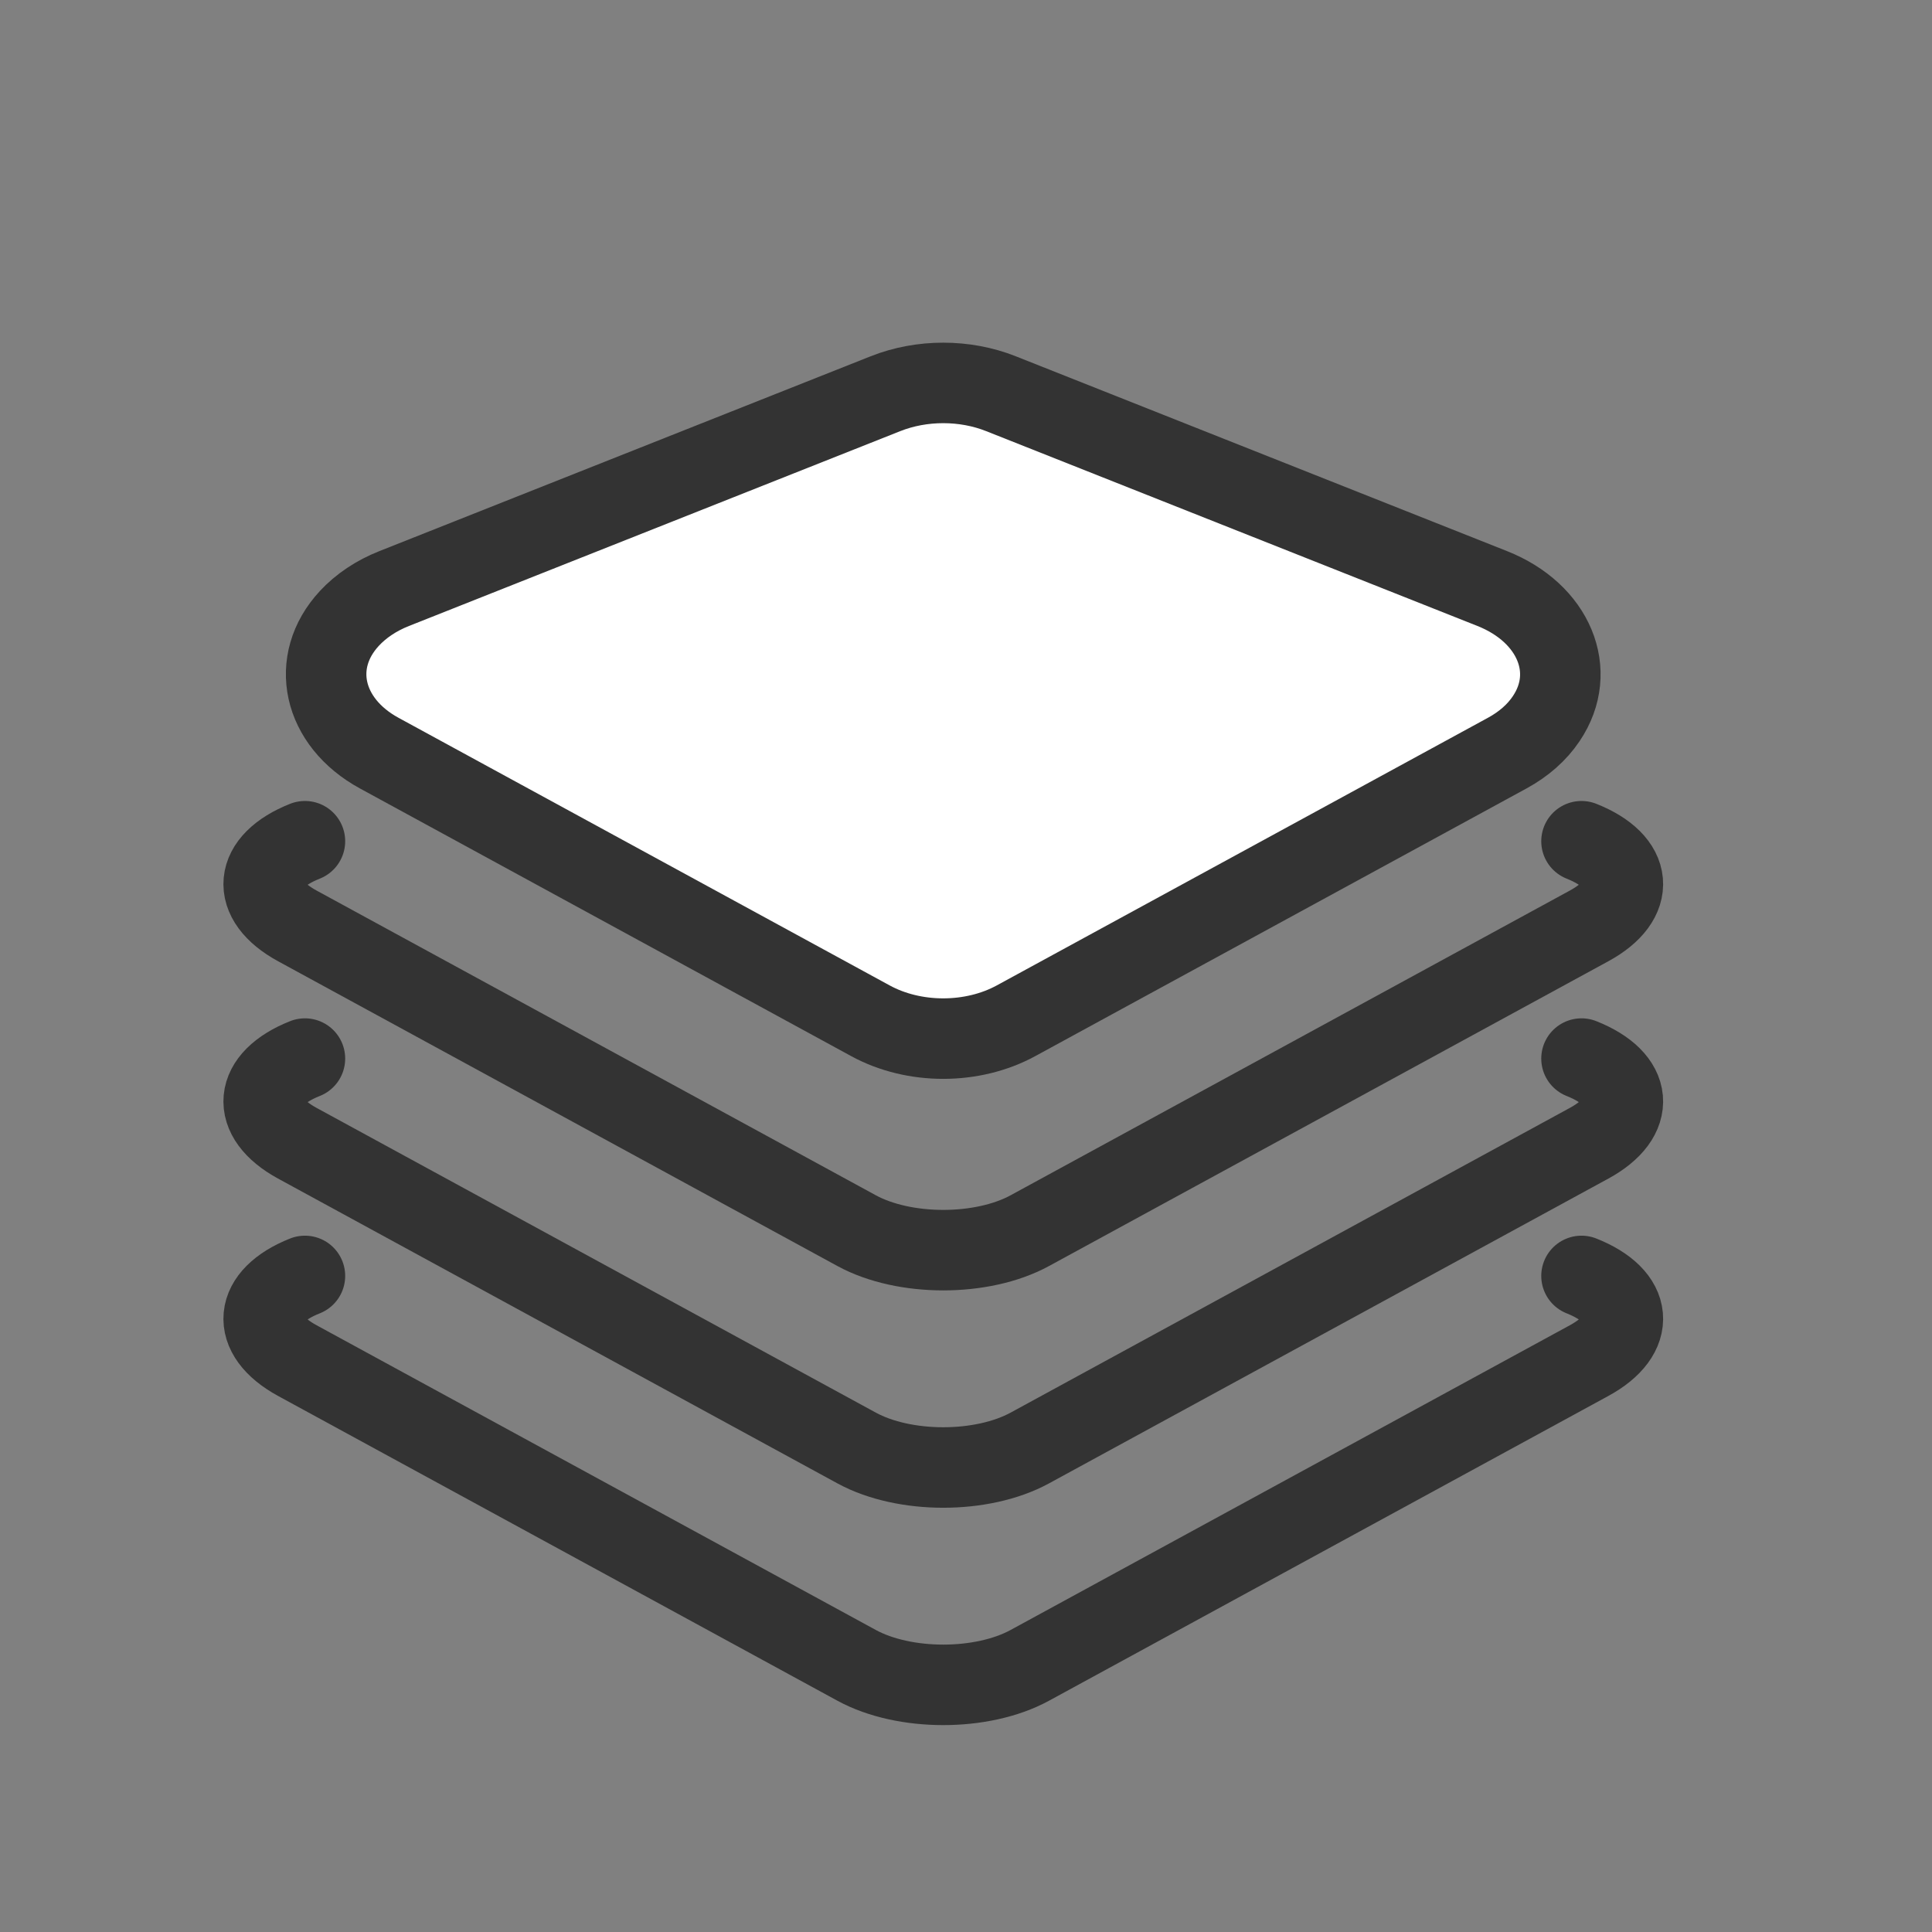 <svg width="24px" height="24px" viewBox="0 0 24 24">
    <rect x="0" y="0" width="24" height="24" fill="#808080" stroke="none"/>
    <g stroke="none" stroke-width="1" fill="none" fill-rule="evenodd" stroke-linecap="round" stroke-linejoin="round">
        <g stroke="#333333">
            <g transform="translate(3, 4)">
                <path d="M1.897,3.311 L7.999,0.891 C8.45,0.712 8.985,0.712 9.435,0.891 L15.537,3.311 C16.304,3.615 16.605,4.339 16.208,4.927 C16.094,5.098 15.928,5.244 15.724,5.355 L9.622,8.68 C9.08,8.976 8.354,8.976 7.812,8.68 L1.71,5.355 C1.006,4.971 0.84,4.222 1.34,3.682 C1.485,3.526 1.676,3.398 1.897,3.311 Z" fill="#FFFFFF"></path>
                <path d="M16.646,6.45 C17.293,6.707 17.334,7.178 16.742,7.501 L9.792,11.288 C9.199,11.611 8.234,11.61 7.642,11.288 L0.692,7.501 C0.099,7.177 0.146,6.705 0.788,6.45"></path>
                <path d="M16.646,9.15 C17.293,9.407 17.334,9.878 16.742,10.201 L9.792,13.988 C9.199,14.311 8.234,14.31 7.642,13.988 L0.692,10.201 C0.099,9.877 0.146,9.405 0.788,9.15"></path>
                <path d="M16.646,11.85 C17.293,12.107 17.334,12.578 16.742,12.901 L9.792,16.688 C9.199,17.011 8.234,17.01 7.642,16.688 L0.692,12.901 C0.099,12.577 0.146,12.105 0.788,11.85"></path>
            </g>
        </g>
    </g>
</svg>
